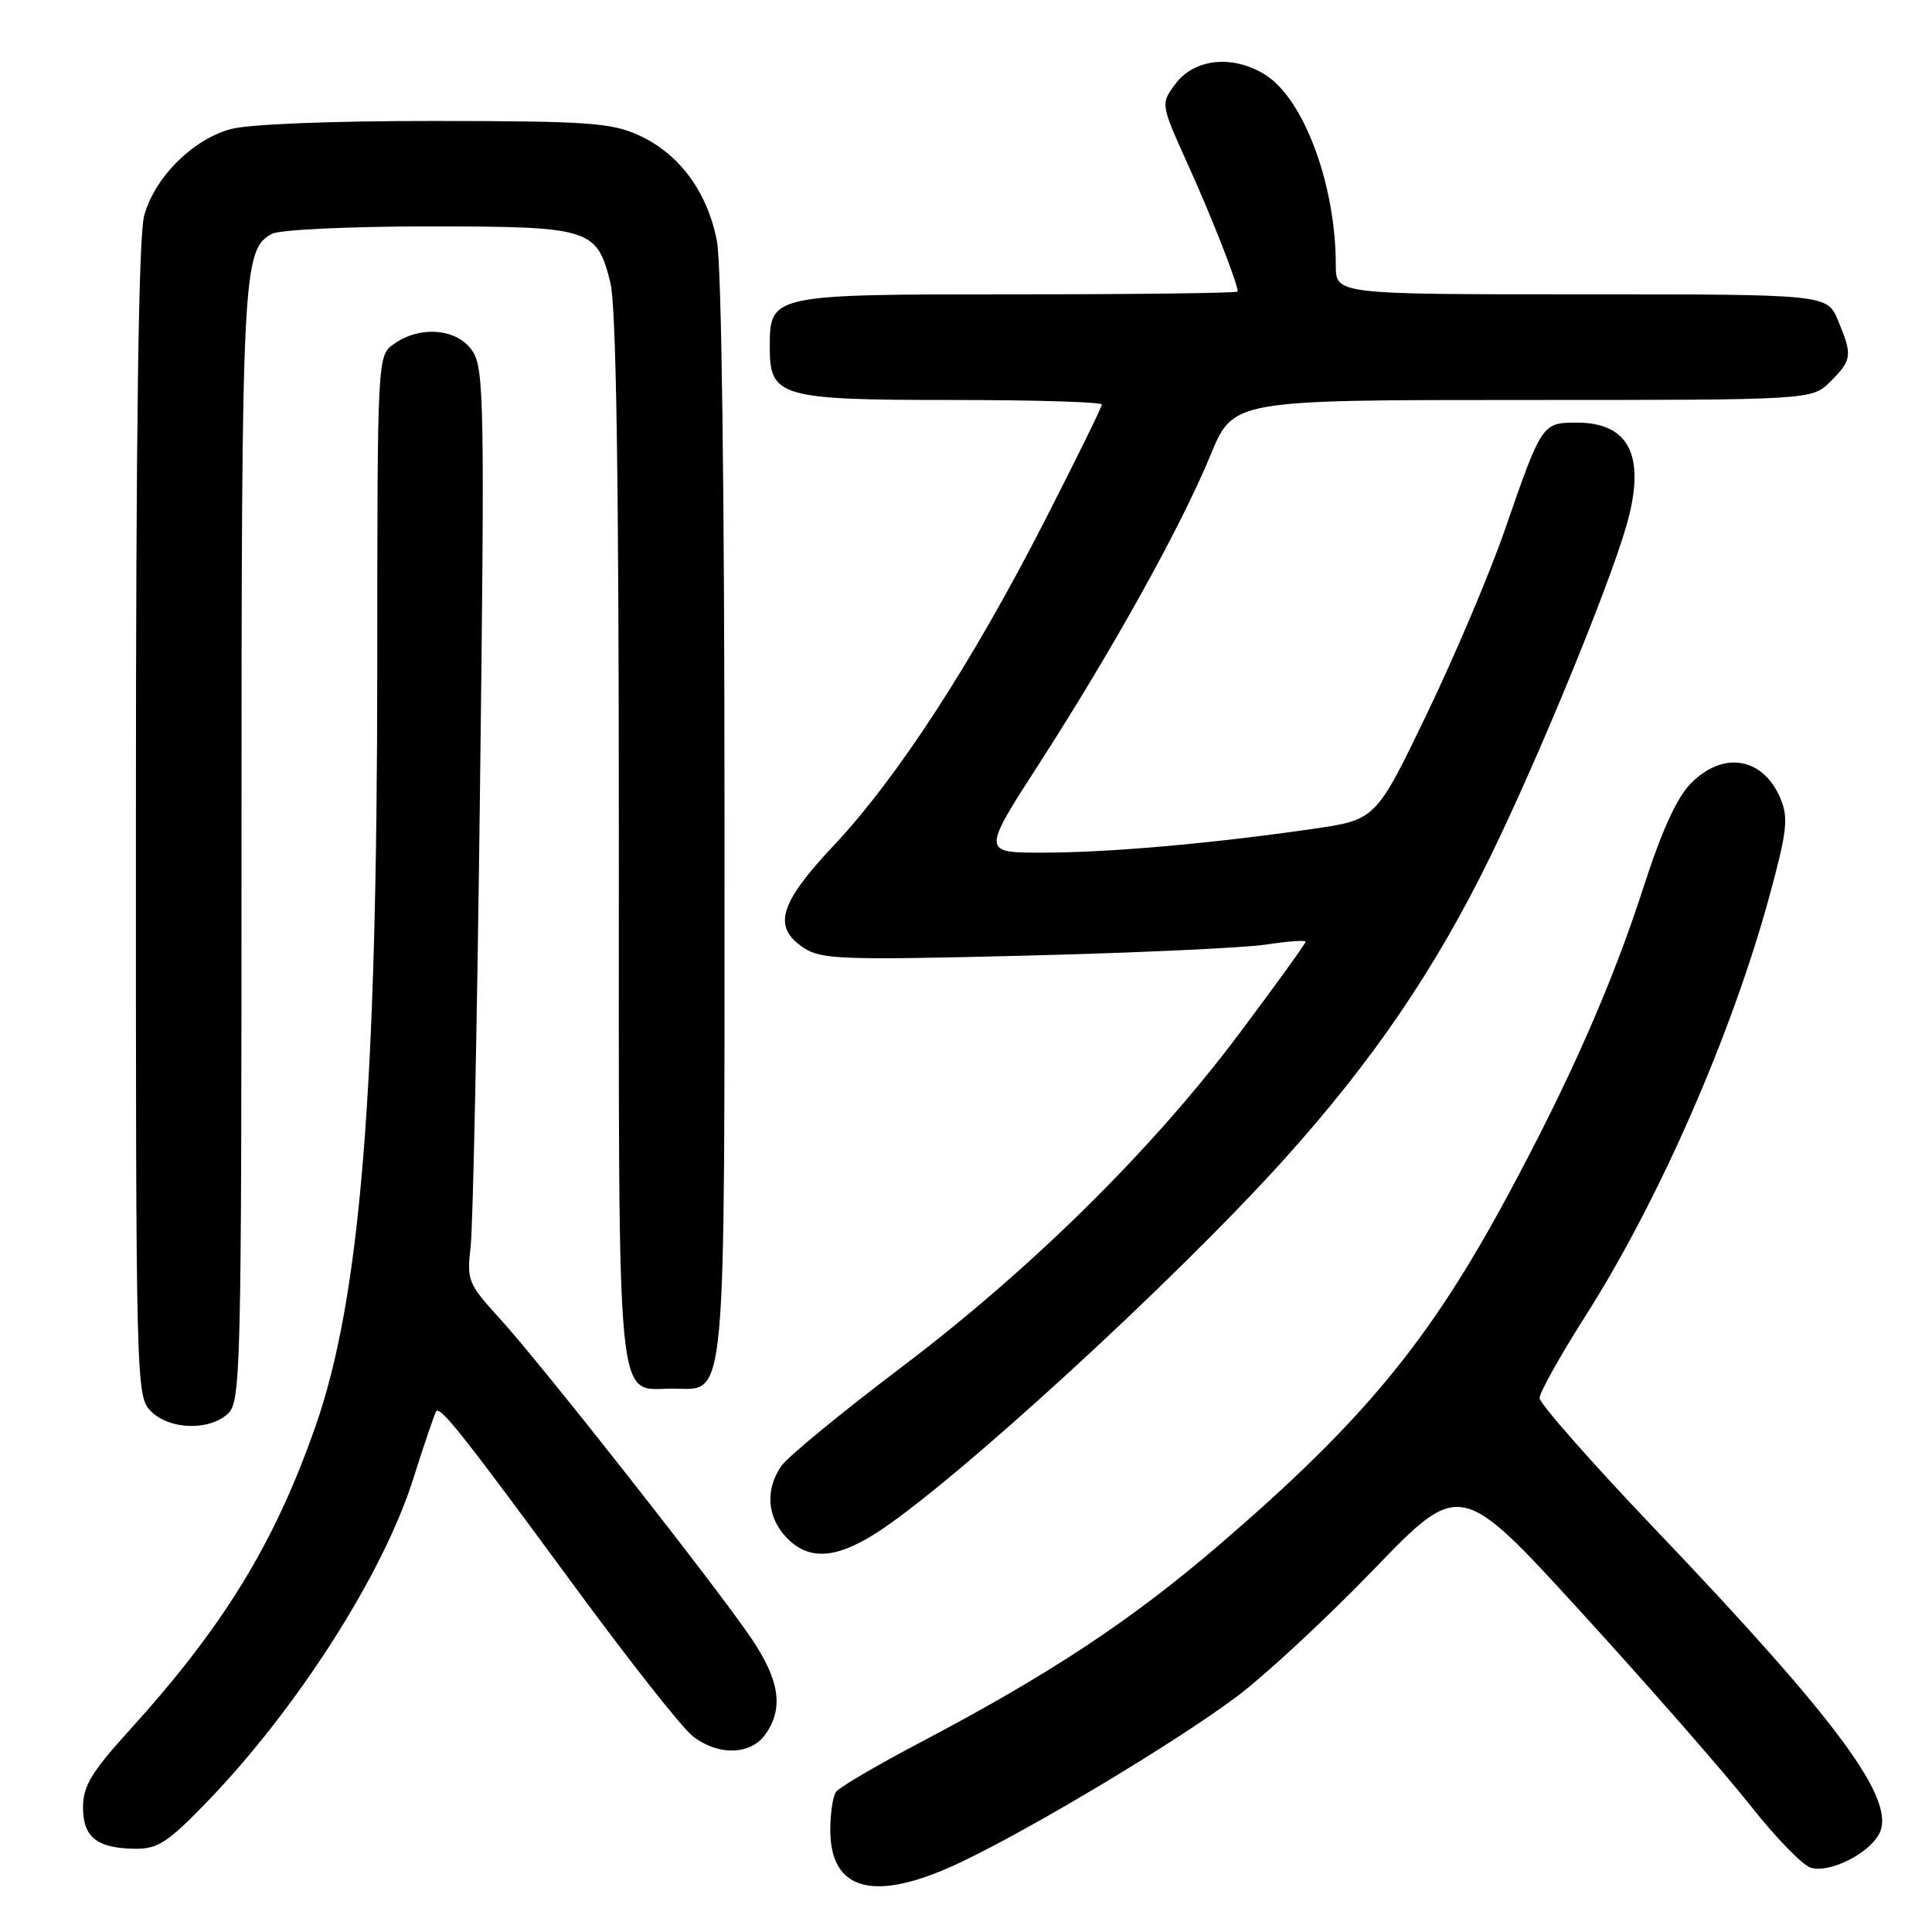 <?xml version="1.0" encoding="UTF-8" standalone="no"?>
<!DOCTYPE svg PUBLIC "-//W3C//DTD SVG 1.1//EN" "http://www.w3.org/Graphics/SVG/1.1/DTD/svg11.dtd" >
<svg xmlns="http://www.w3.org/2000/svg" xmlns:xlink="http://www.w3.org/1999/xlink" version="1.1" viewBox="0 0 256 256">
 <g >
 <path fill="currentColor"
d=" M 127.53 246.65 C 137.19 242.01 155.62 230.95 163.73 224.92 C 167.45 222.16 175.68 214.54 182.00 207.99 C 193.50 196.08 193.50 196.08 209.67 213.79 C 218.56 223.53 228.55 234.95 231.88 239.17 C 235.20 243.39 238.81 247.12 239.91 247.47 C 242.35 248.25 247.56 245.69 248.99 243.01 C 251.35 238.60 243.71 228.21 219.25 202.56 C 210.86 193.76 204.00 185.97 204.00 185.25 C 204.00 184.52 206.77 179.58 210.15 174.26 C 219.84 159.03 229.50 136.97 234.48 118.66 C 236.78 110.23 236.99 108.39 235.95 105.87 C 233.67 100.37 228.41 99.43 224.09 103.76 C 222.21 105.63 220.21 110.01 217.79 117.51 C 213.63 130.39 208.03 143.10 199.76 158.45 C 189.39 177.71 180.65 188.29 161.65 204.62 C 149.93 214.70 139.17 221.81 122.00 230.85 C 116.22 233.89 111.17 236.85 110.77 237.44 C 110.36 238.02 110.02 240.26 110.02 242.42 C 109.98 250.72 116.03 252.18 127.53 246.65 Z  M 27.46 238.73 C 39.41 226.33 50.74 208.60 54.72 196.06 C 56.21 191.35 57.60 187.28 57.80 187.00 C 58.34 186.28 61.46 190.23 76.18 210.27 C 83.36 220.05 90.37 228.93 91.75 230.02 C 95.15 232.69 99.48 232.58 101.44 229.78 C 103.85 226.35 103.31 222.67 99.61 217.17 C 95.07 210.41 71.70 180.70 66.20 174.69 C 62.02 170.11 61.84 169.65 62.36 165.19 C 62.67 162.61 63.23 135.43 63.60 104.79 C 64.23 53.78 64.15 48.87 62.62 46.54 C 60.66 43.55 55.75 43.08 52.22 45.56 C 50.00 47.11 50.00 47.11 49.99 88.31 C 49.97 144.69 47.76 171.94 41.82 188.95 C 36.40 204.46 29.64 215.51 17.15 229.27 C 12.13 234.80 11.00 236.67 11.00 239.47 C 11.00 243.46 12.85 244.92 17.96 244.97 C 20.91 245.00 22.30 244.08 27.46 238.73 Z  M 116.05 203.17 C 126.14 196.75 155.69 169.69 170.18 153.59 C 181.94 140.53 190.22 128.37 197.51 113.44 C 203.88 100.38 213.13 77.90 215.50 69.68 C 218.14 60.54 215.97 56.00 208.96 56.00 C 204.34 56.00 204.29 56.08 199.39 70.24 C 197.44 75.88 192.80 86.83 189.08 94.57 C 182.31 108.63 182.31 108.63 173.90 109.84 C 160.28 111.80 147.07 112.96 138.29 112.98 C 130.07 113.00 130.07 113.00 137.79 101.04 C 147.49 85.99 156.53 69.70 160.41 60.28 C 163.41 53.00 163.41 53.00 201.75 53.00 C 240.09 53.00 240.09 53.00 242.55 50.55 C 245.41 47.68 245.48 47.09 243.55 42.47 C 242.10 39.00 242.10 39.00 209.55 39.00 C 177.00 39.00 177.00 39.00 177.00 35.14 C 177.00 24.47 172.76 13.06 167.61 9.88 C 163.31 7.22 158.25 7.76 155.74 11.13 C 153.78 13.77 153.78 13.77 157.39 21.77 C 160.58 28.81 164.00 37.55 164.00 38.63 C 164.00 38.83 150.87 39.00 134.83 39.00 C 101.94 39.00 102.00 38.99 102.00 46.10 C 102.00 52.59 103.43 53.00 126.22 53.00 C 137.10 53.00 146.00 53.27 146.00 53.60 C 146.00 53.94 142.59 60.88 138.42 69.03 C 128.84 87.76 118.92 103.04 110.54 111.96 C 103.20 119.77 102.31 122.84 106.55 125.63 C 108.84 127.13 111.83 127.23 135.80 126.63 C 150.49 126.26 164.86 125.60 167.75 125.16 C 170.64 124.72 173.00 124.55 173.00 124.79 C 173.00 125.02 169.08 130.45 164.28 136.86 C 152.74 152.28 136.70 168.12 119.30 181.28 C 111.49 187.19 104.40 193.01 103.55 194.23 C 101.38 197.33 101.62 200.97 104.17 203.69 C 107.06 206.76 110.65 206.61 116.05 203.17 Z  M 30.17 187.35 C 31.91 185.77 32.00 182.12 32.00 111.99 C 32.00 35.94 32.14 33.06 36.04 30.98 C 37.05 30.44 46.33 30.00 56.71 30.00 C 78.24 30.00 79.07 30.26 80.87 37.41 C 81.65 40.52 82.00 63.08 82.00 111.11 C 82.00 188.66 81.55 184.00 89.10 184.00 C 96.38 184.00 96.00 188.12 96.00 108.41 C 96.00 64.94 95.61 35.21 95.00 31.97 C 93.75 25.43 90.02 20.37 84.62 17.91 C 80.98 16.26 77.81 16.04 57.50 16.03 C 43.82 16.02 32.90 16.46 30.55 17.11 C 25.49 18.51 20.51 23.49 19.11 28.55 C 18.36 31.26 18.01 56.49 18.01 108.75 C 18.00 183.67 18.03 185.03 20.00 187.00 C 22.45 189.45 27.66 189.62 30.17 187.35 Z "/>
</g>
</svg>
